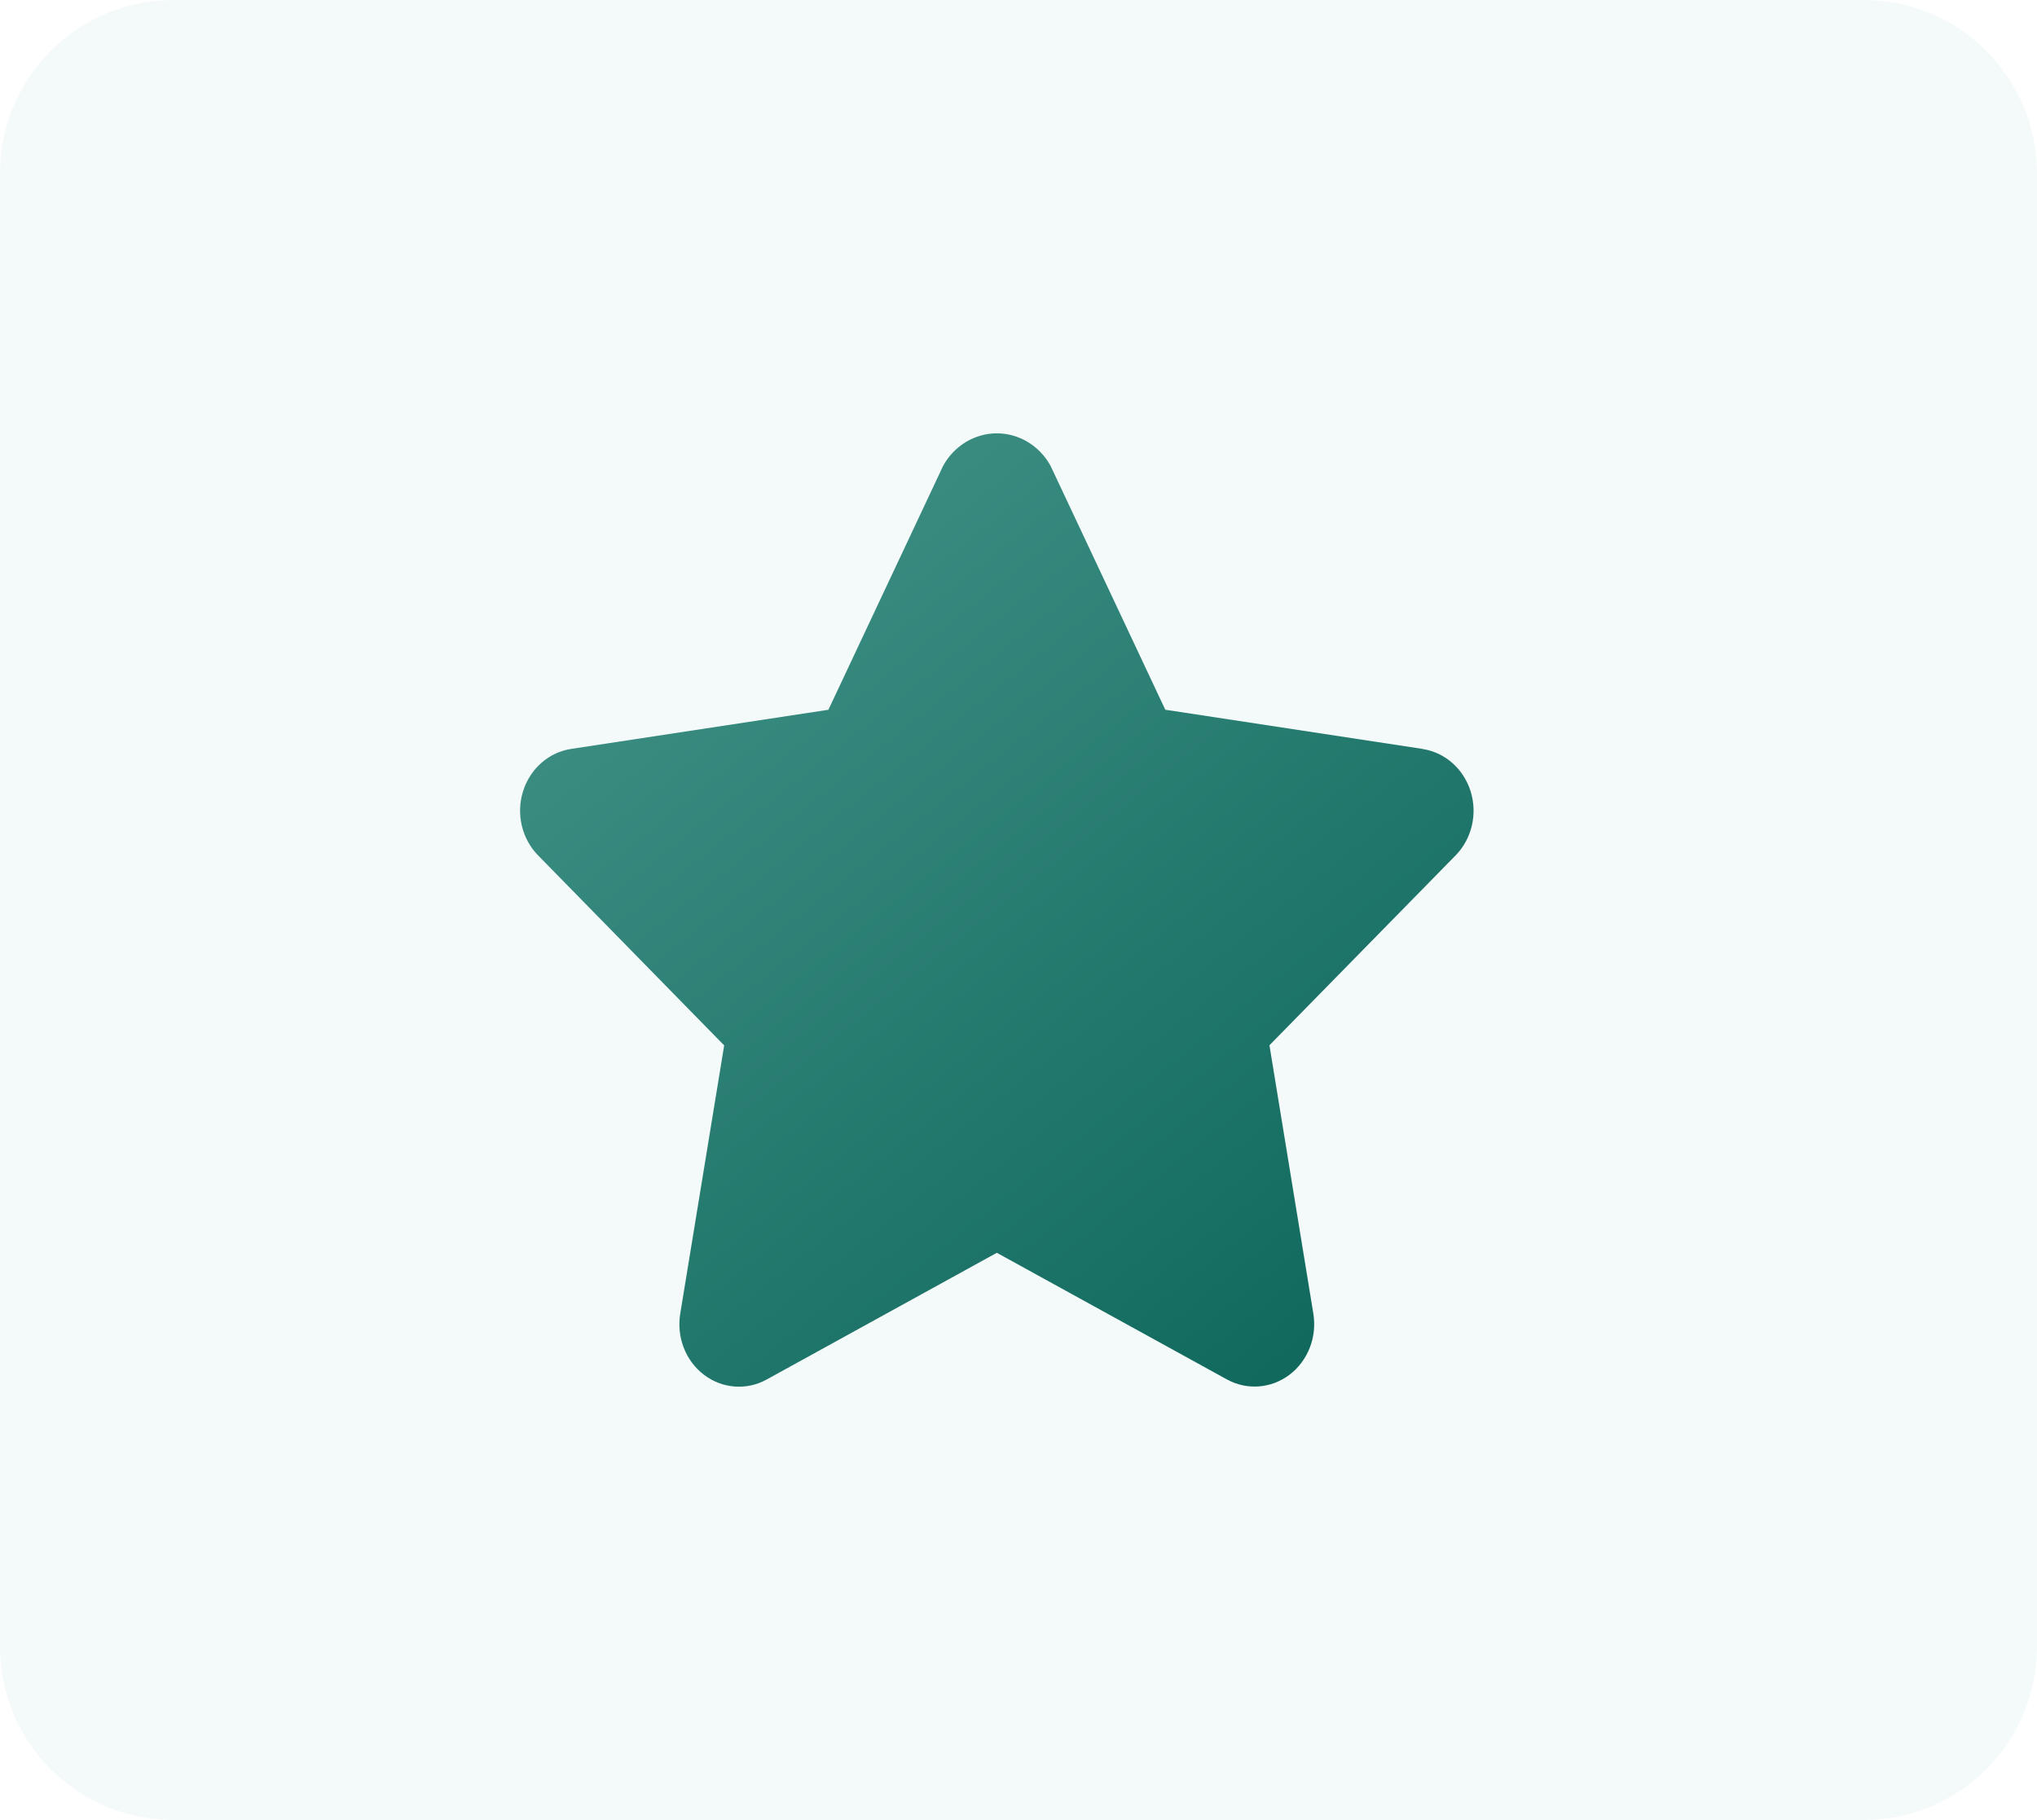 <svg width="47" height="42" viewBox="0 0 47 42" fill="none" xmlns="http://www.w3.org/2000/svg">
<path d="M0 4C0 1.791 1.791 0 4 0H43C45.209 0 47 1.791 47 4V38C47 40.209 45.209 42 43 42H4C1.791 42 0 40.209 0 38V4Z" fill="#95C9D1" fill-opacity="0.1"/>
<path d="M32.821 17.282L26.887 16.378L24.238 10.746C23.982 10.284 23.51 10 23 10C22.491 10 22.019 10.284 21.763 10.746L19.114 16.379L13.18 17.282C12.661 17.36 12.23 17.74 12.068 18.262C11.905 18.783 12.04 19.356 12.415 19.739L16.709 24.124L15.695 30.317C15.607 30.857 15.819 31.403 16.242 31.725C16.666 32.047 17.227 32.09 17.69 31.834L23 28.91L28.308 31.832C28.771 32.087 29.332 32.044 29.756 31.722C30.179 31.4 30.391 30.854 30.303 30.314L29.29 24.121L33.586 19.739C33.96 19.357 34.094 18.785 33.933 18.264C33.771 17.743 33.341 17.363 32.824 17.284L32.821 17.282Z" fill="url(#paint0_linear)"/>
<defs>
<linearGradient id="paint0_linear" x1="12" y1="4.549" x2="34" y2="32" gradientUnits="userSpaceOnUse">
<stop stop-color="#4E9D92"/>
<stop offset="1" stop-color="#0B6458"/>
</linearGradient>
</defs>
</svg>
